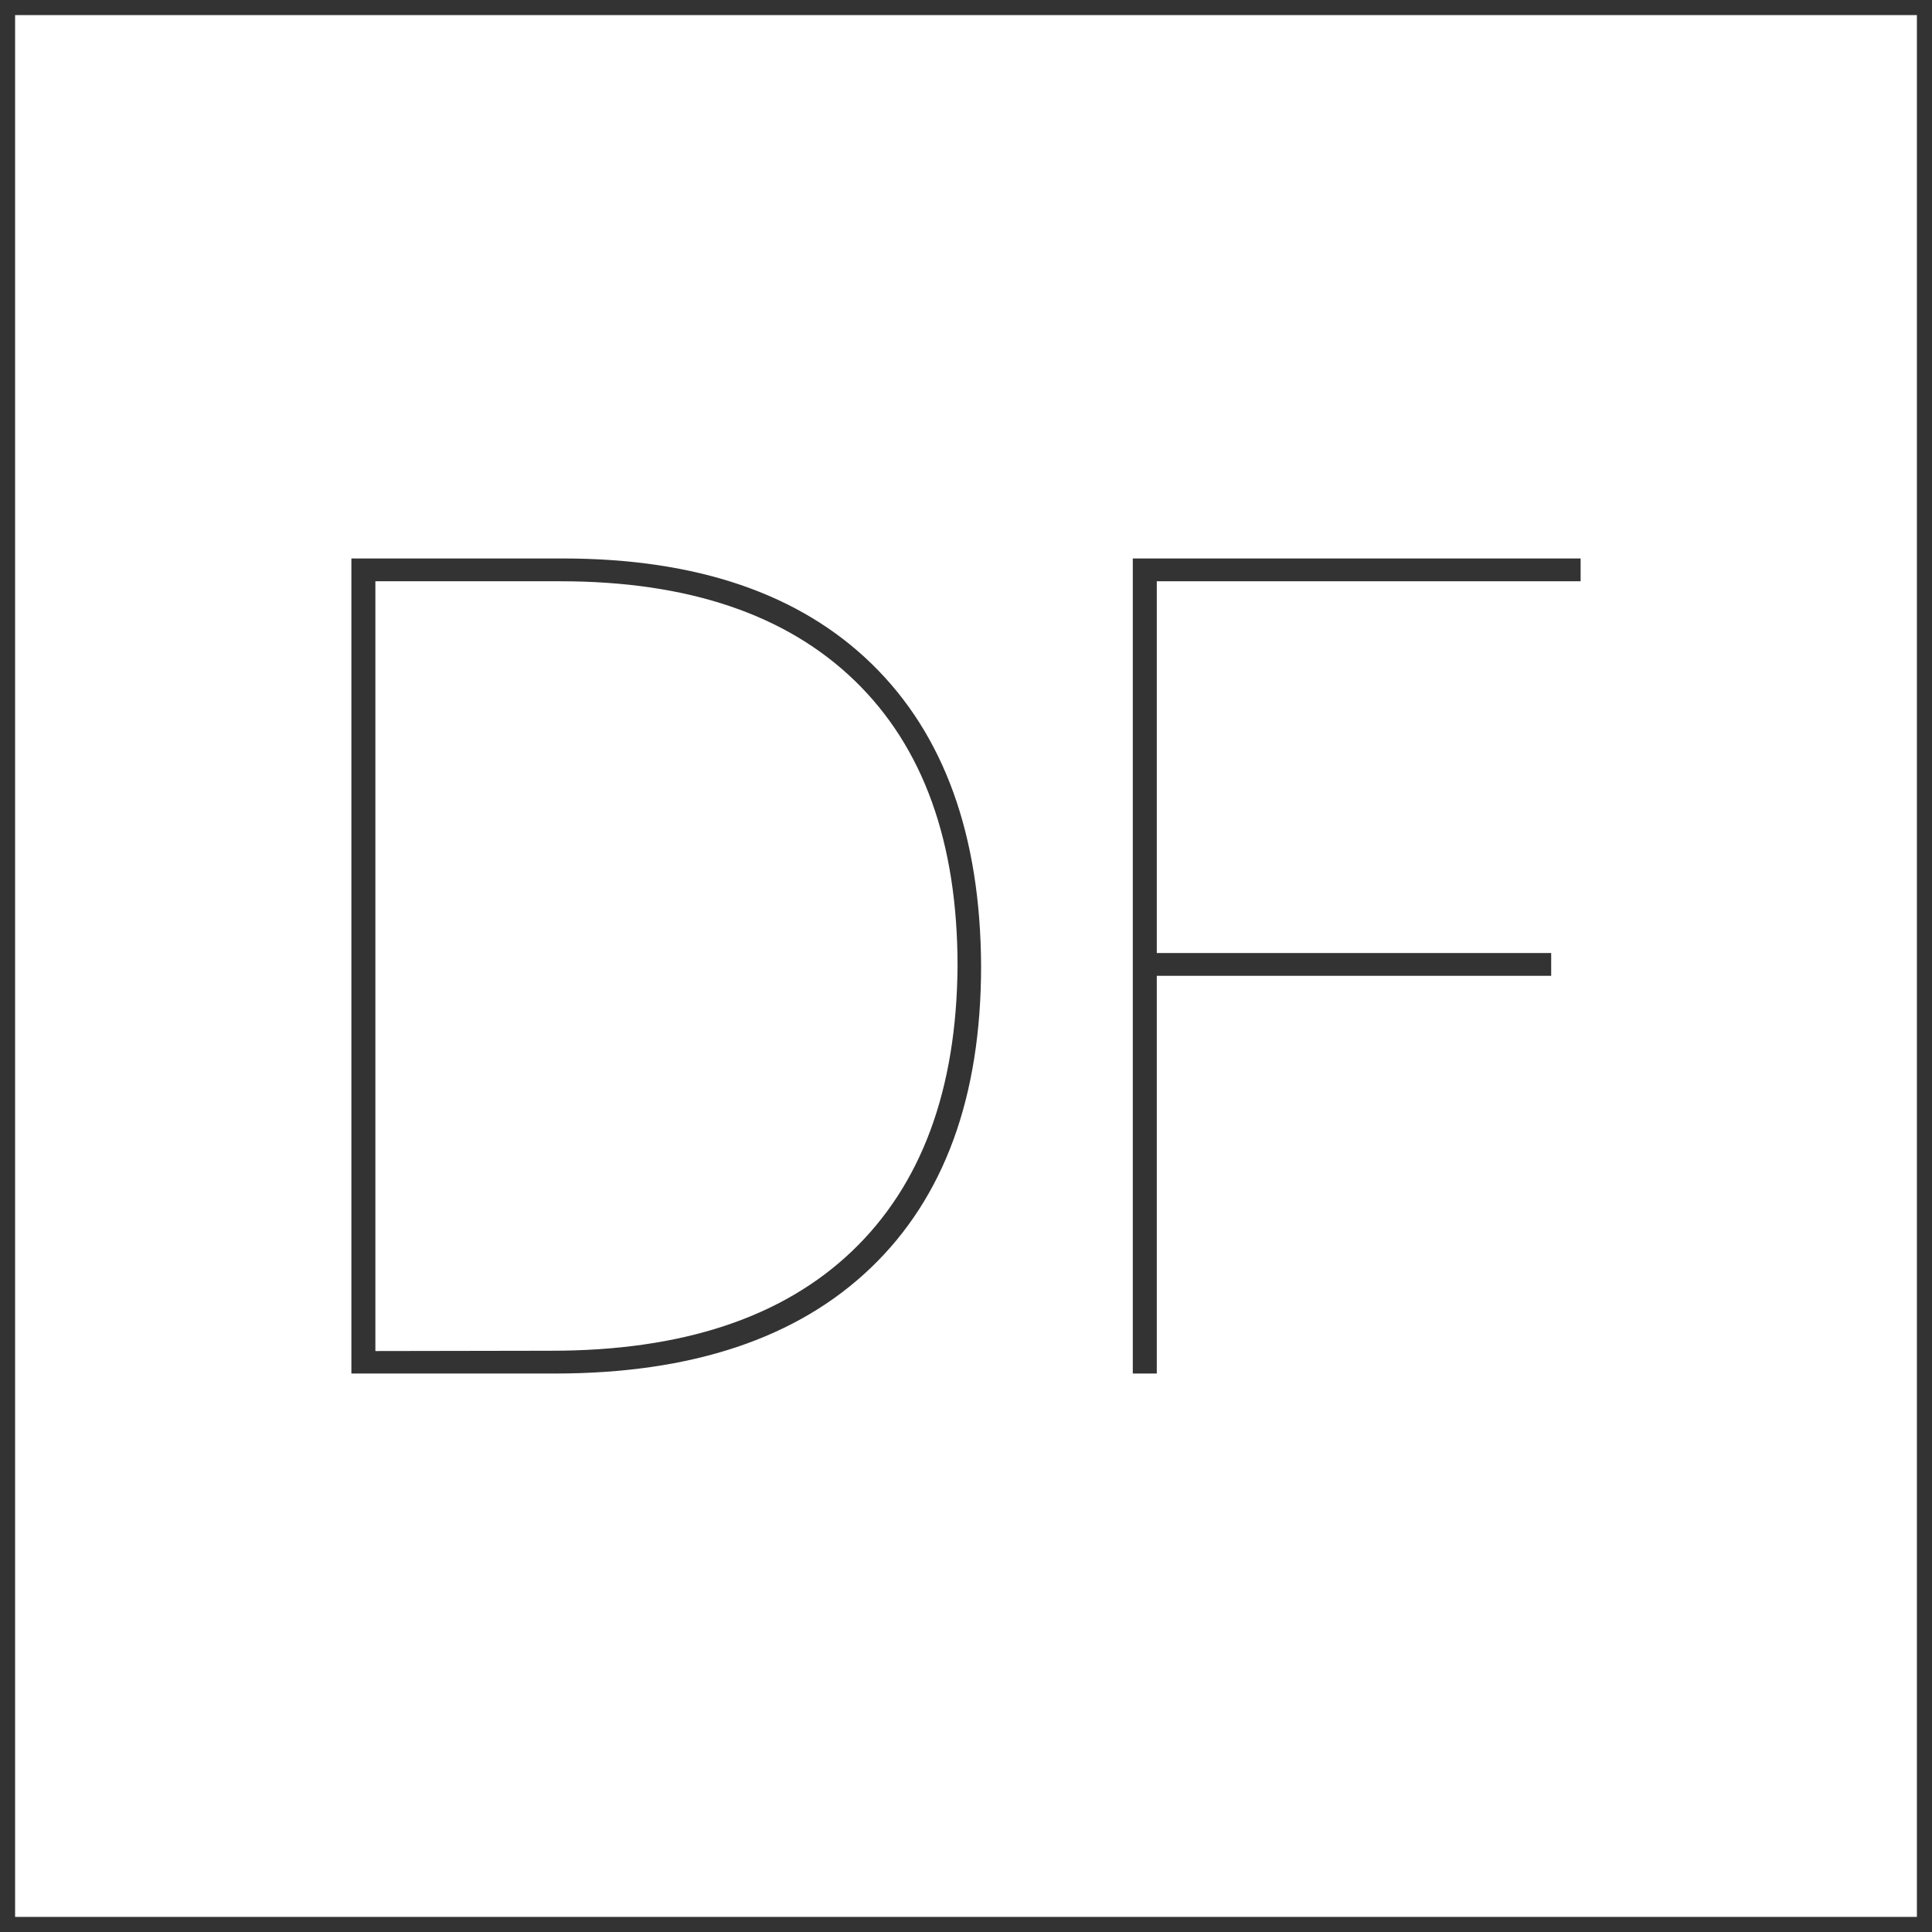 <svg id="图层_2" data-name="图层 2" xmlns="http://www.w3.org/2000/svg" viewBox="0 0 128 128"><defs><style>.cls-1{fill:#333;}.cls-2{opacity:0.16;}</style></defs><title>g</title><g id="运行水电厂"><path class="cls-1" d="M127,1V127H1V1H127m1-1H0V128H128V0Z"/><path class="cls-1" d="M23.28,91V37h14q13.32,0,20.49,7T65,64q0,13-7.31,20T36.75,91Zm13.25-1.51q13,0,19.91-6.59t7-18.9q0-12.31-6.81-18.9T37.11,38.51H24.87v51Z"/><path class="cls-1" d="M76.64,64.65V91H75.05V37h29.67v1.51H76.64V63.14h26.13v1.51Z"/><g class="cls-1"></g></g></svg>